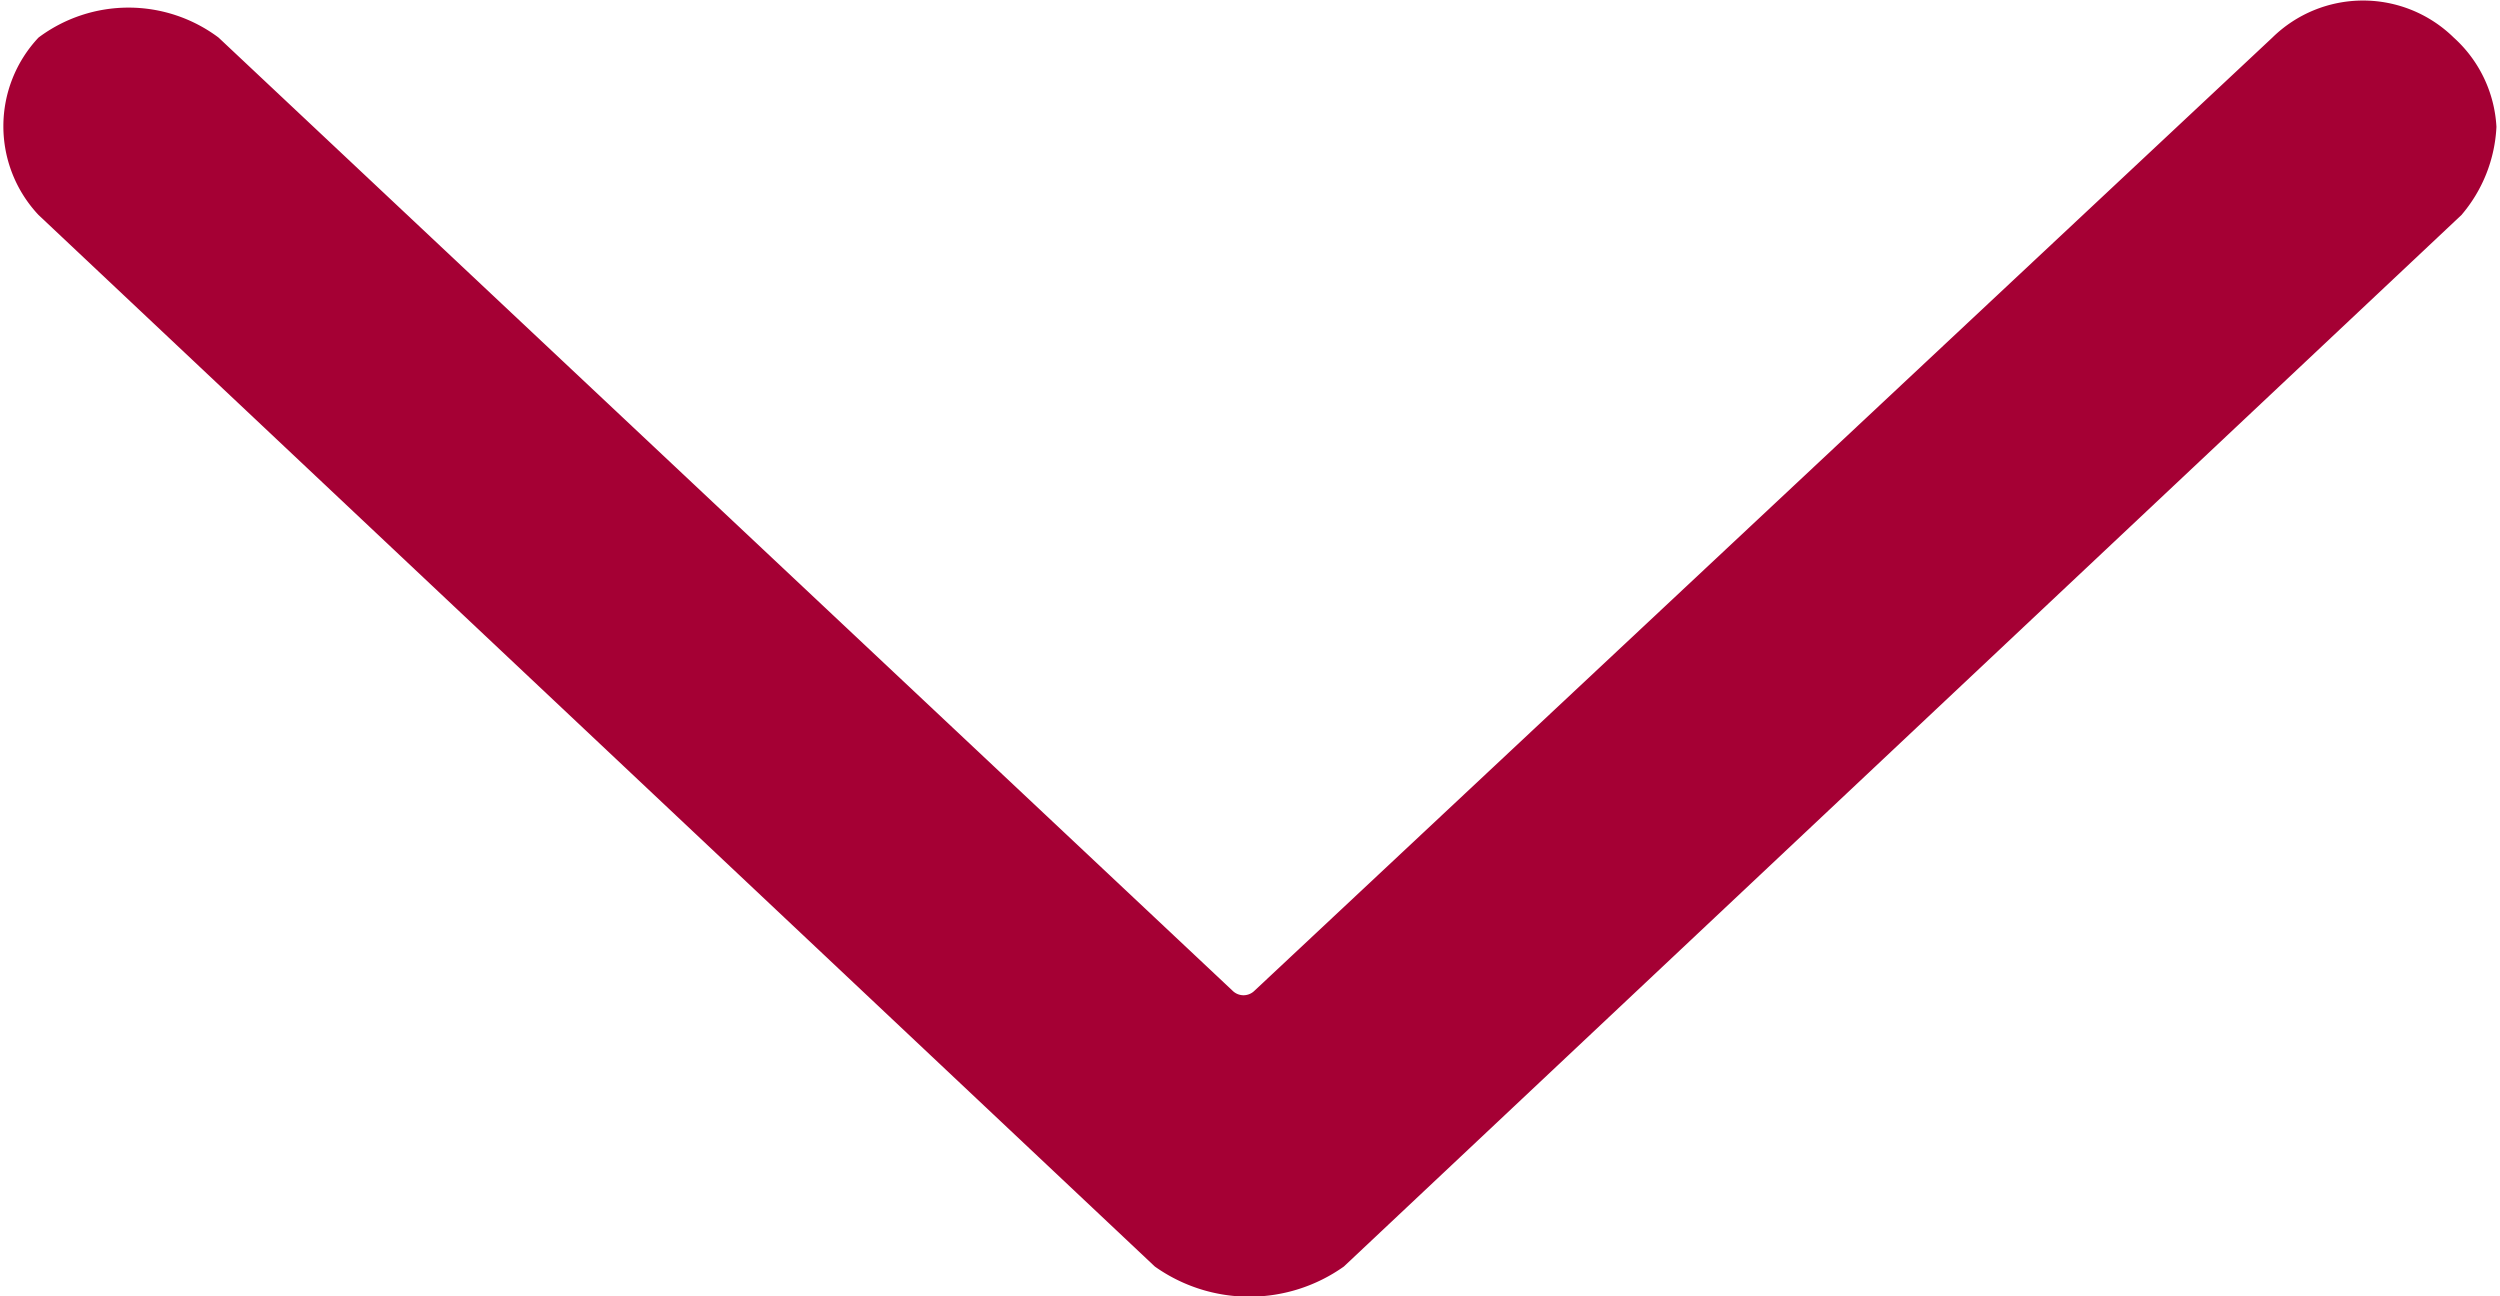 <svg xmlns="http://www.w3.org/2000/svg" width="25.92" height="13.44" viewBox="0 0 19.25 10.01" class="svg svg-arrow-down-red"><path d="M8.89 9.78L.27 1.66a1 1 0 010-1.37 1.16 1.16 0 011.39 0l7.83 7.36a.12.12 0 00.17 0L17.52.29a1 1 0 011.4 0 1 1 0 01.33.69 1.13 1.13 0 01-.27.68l-8.63 8.12a1.26 1.26 0 01-1.46 0z" fill="#a50034"/></svg>